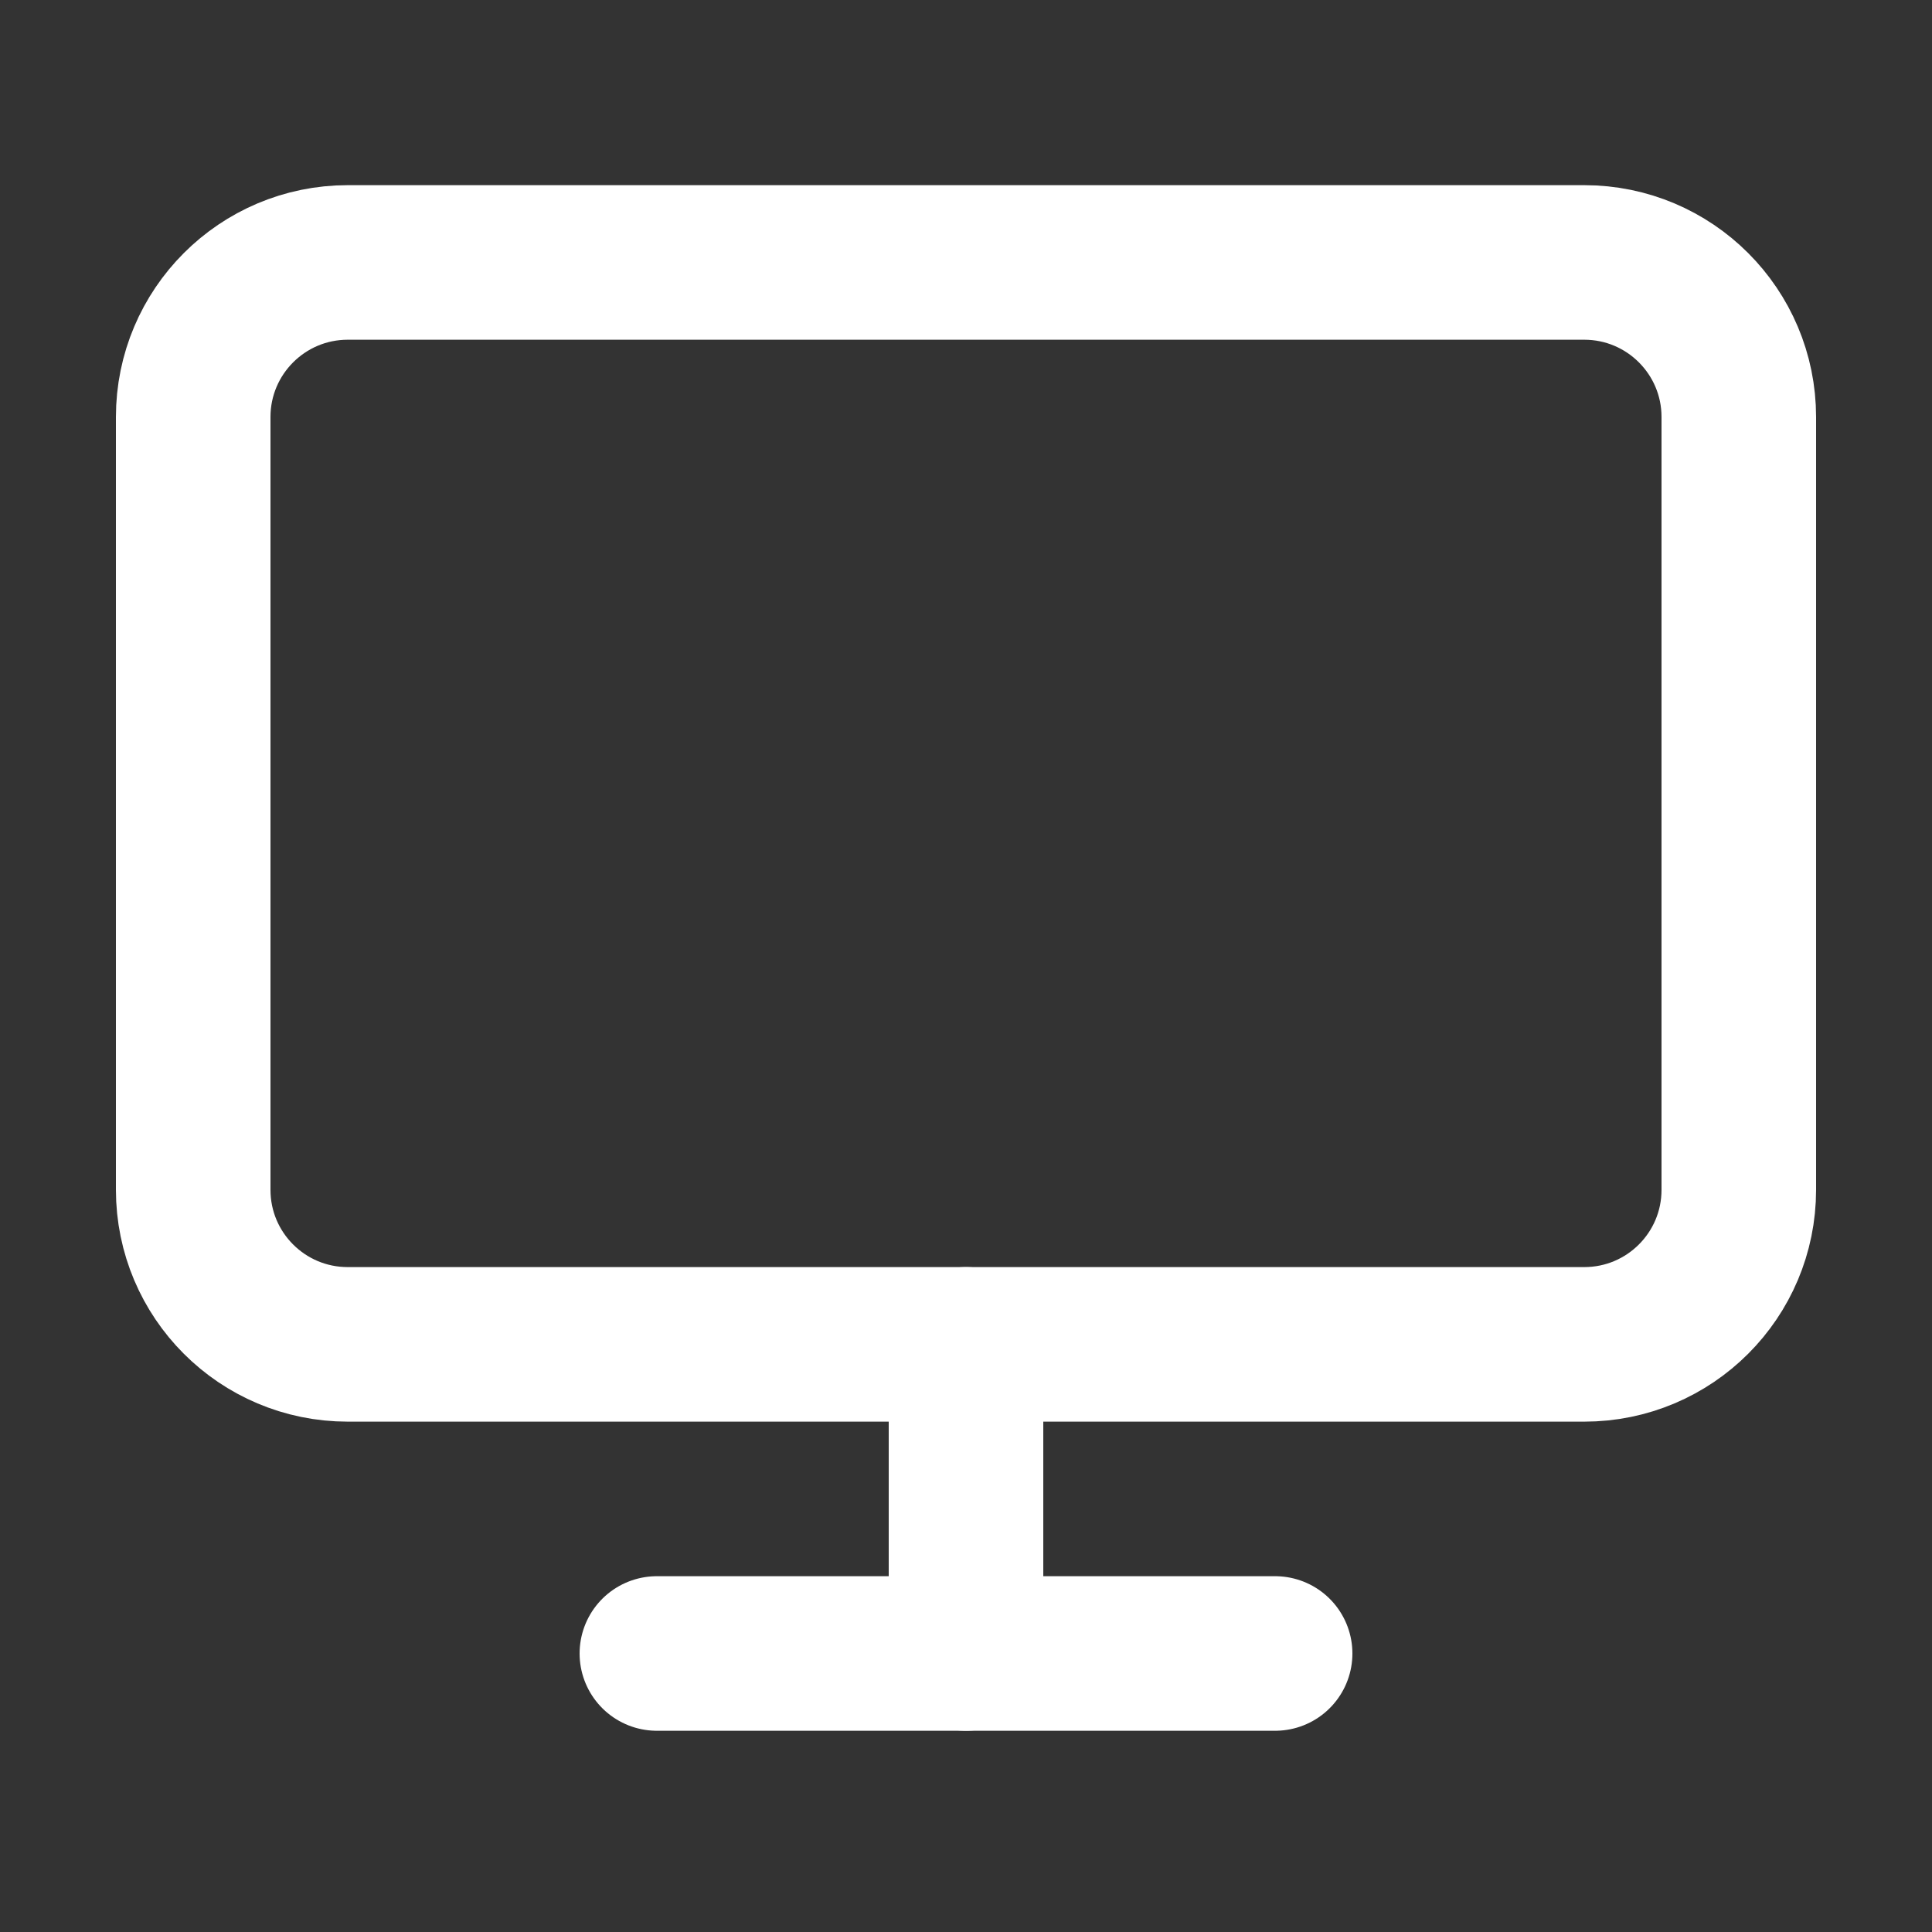 <svg width="25" height="25" viewBox="0 0 25 25" fill="none" xmlns="http://www.w3.org/2000/svg">
<rect x="0" y="0" width="25" height="25" fill="#333333" stroke="none"/>
<path d="M20.5 3.396H4.5C3.395 3.396 2.5 4.292 2.5 5.396V15.396C2.5 16.501 3.395 17.396 4.5 17.396H20.5C21.605 17.396 22.5 16.501 22.5 15.396V5.396C22.5 4.292 21.605 3.396 20.5 3.396Z" stroke="white" stroke-width="2" stroke-linecap="round" stroke-linejoin="round"/>
<path d="M8.5 21.396H16.5" stroke="white" stroke-width="2" stroke-linecap="round" stroke-linejoin="round"/>
<path d="M12.5 17.396V21.396" stroke="white" stroke-width="2" stroke-linecap="round" stroke-linejoin="round"/>
</svg>

